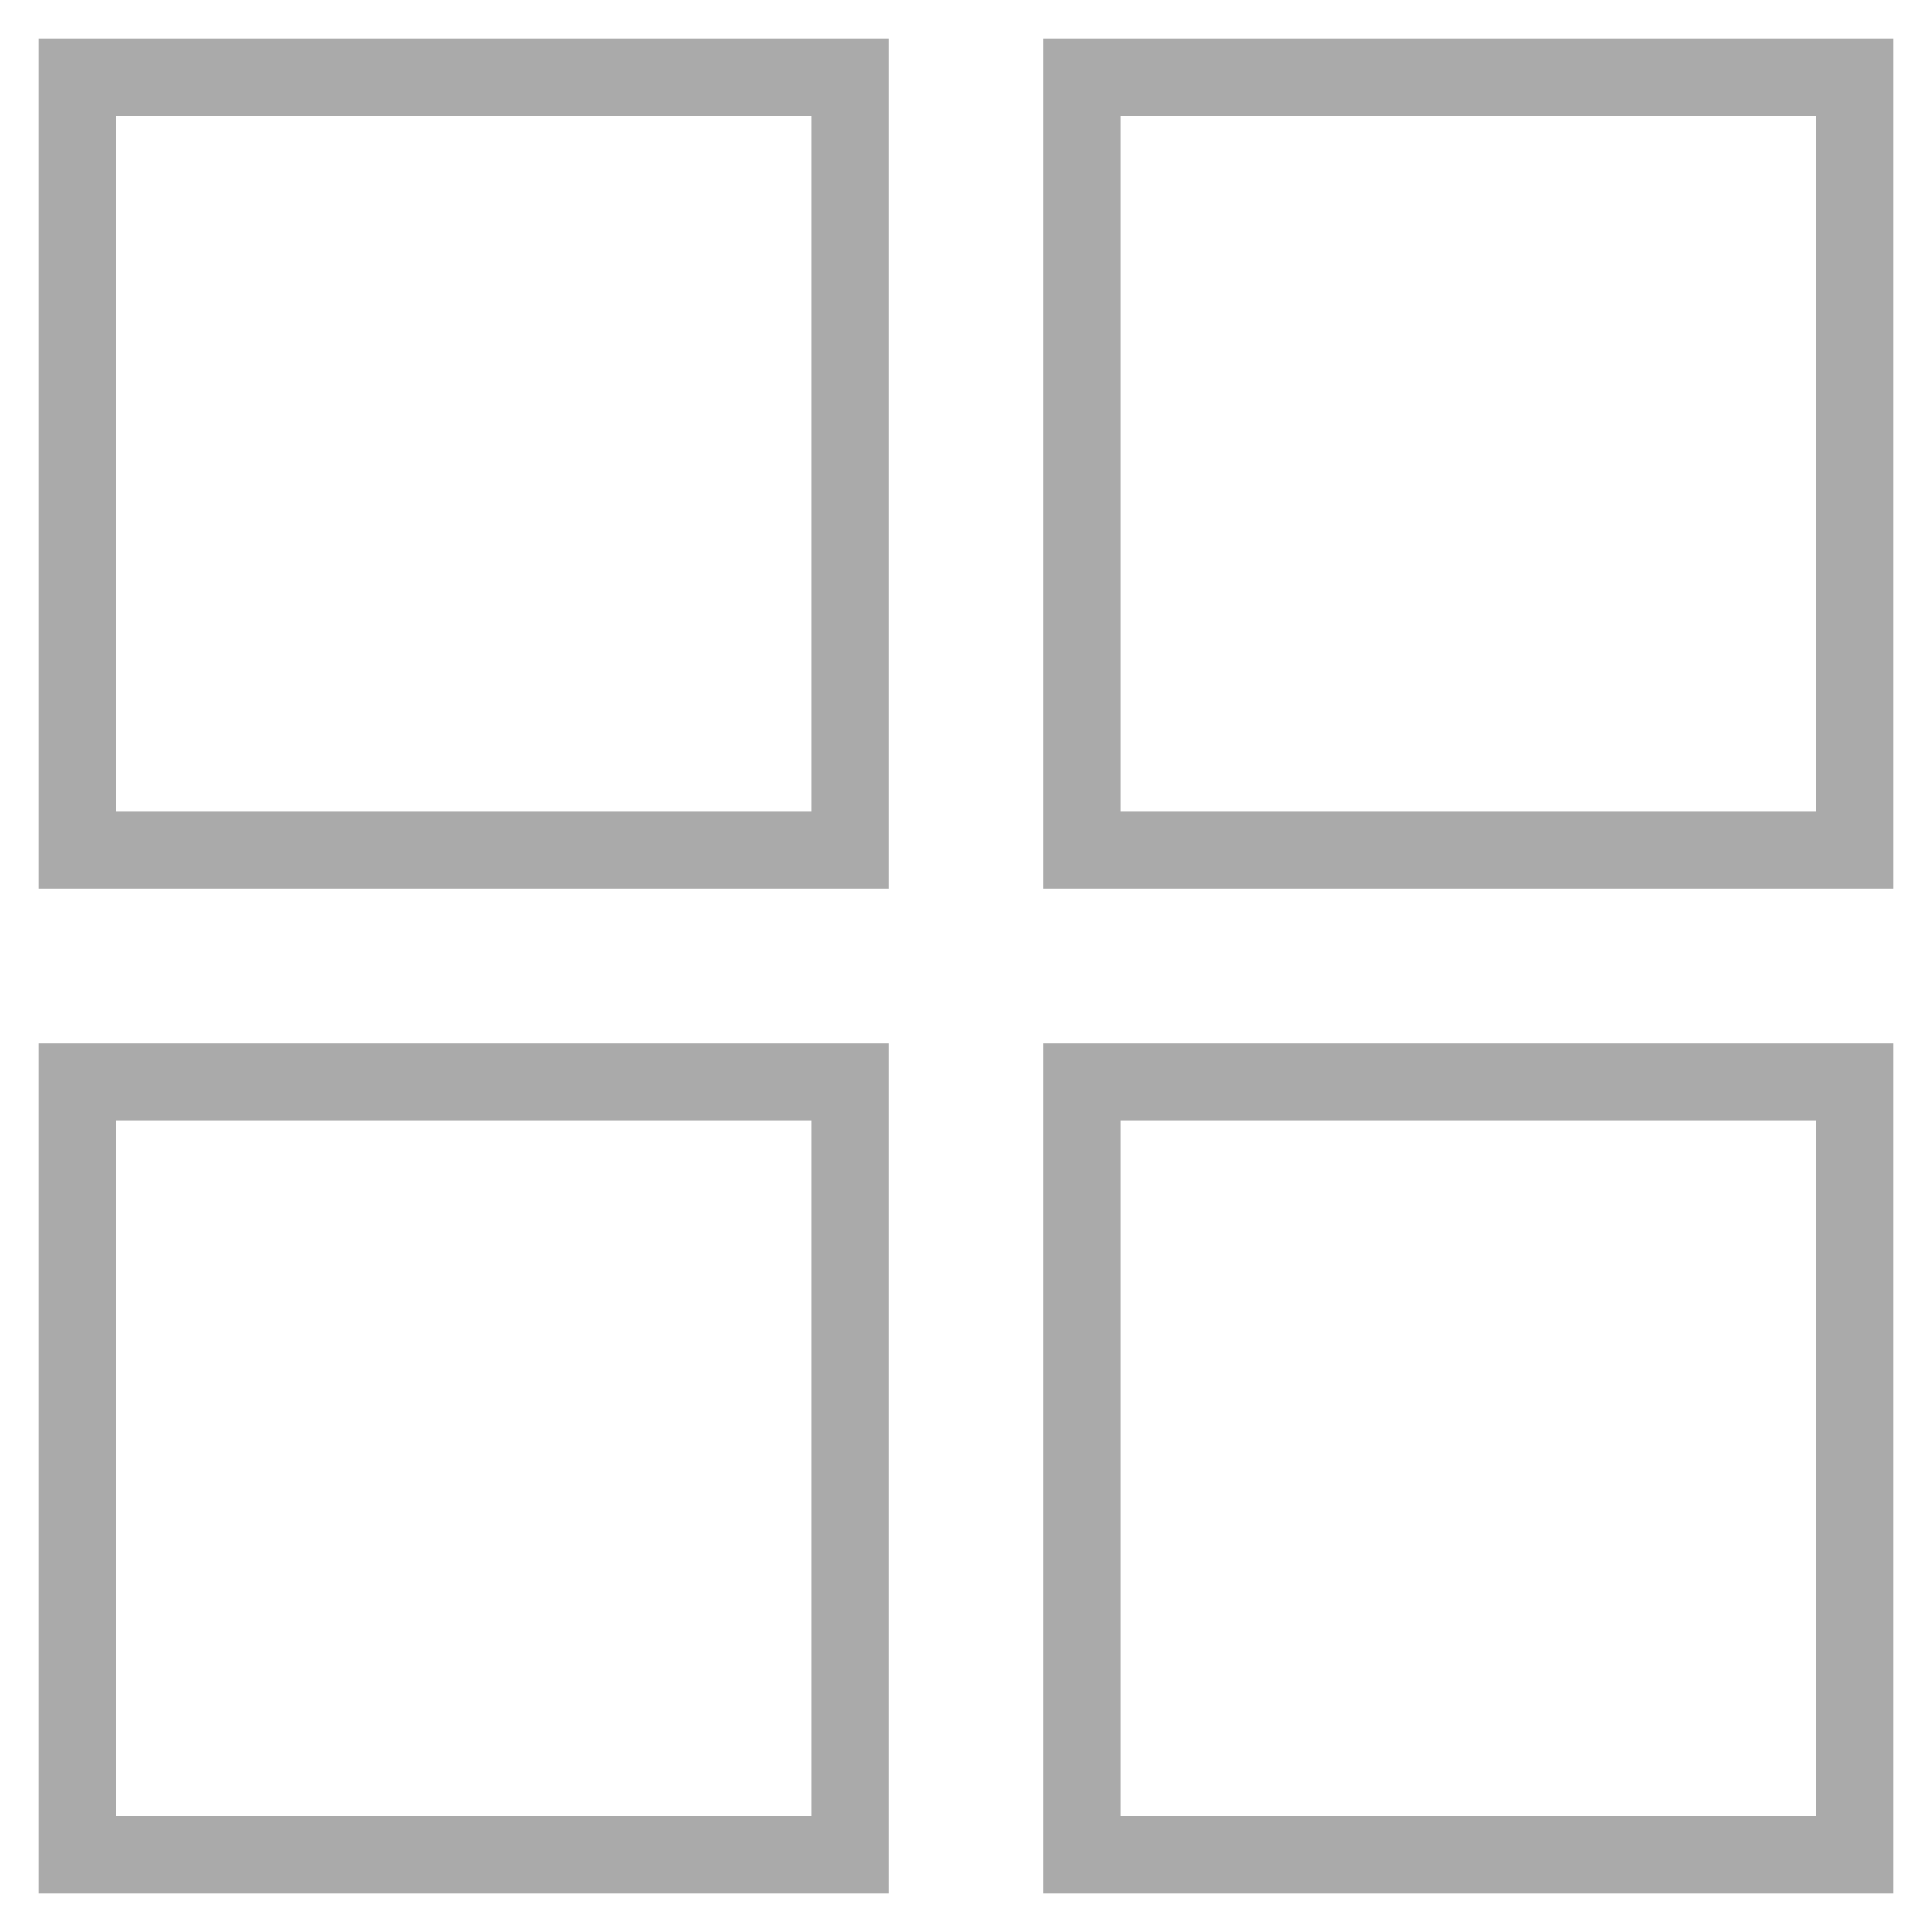 <svg width="50" height="50" viewBox="0 0 50 50" fill="none" xmlns="http://www.w3.org/2000/svg">
<rect x="2" y="2" width="20" height="20" stroke="#AAAAAA" stroke-width="2"/>
<rect x="2" y="28" width="20" height="20" stroke="#AAAAAA" stroke-width="2"/>
<rect x="28" y="2" width="20" height="20" stroke="#AAAAAA" stroke-width="2"/>
<rect x="28" y="28" width="20" height="20" stroke="#AAAAAA" stroke-width="2"/>
</svg>
